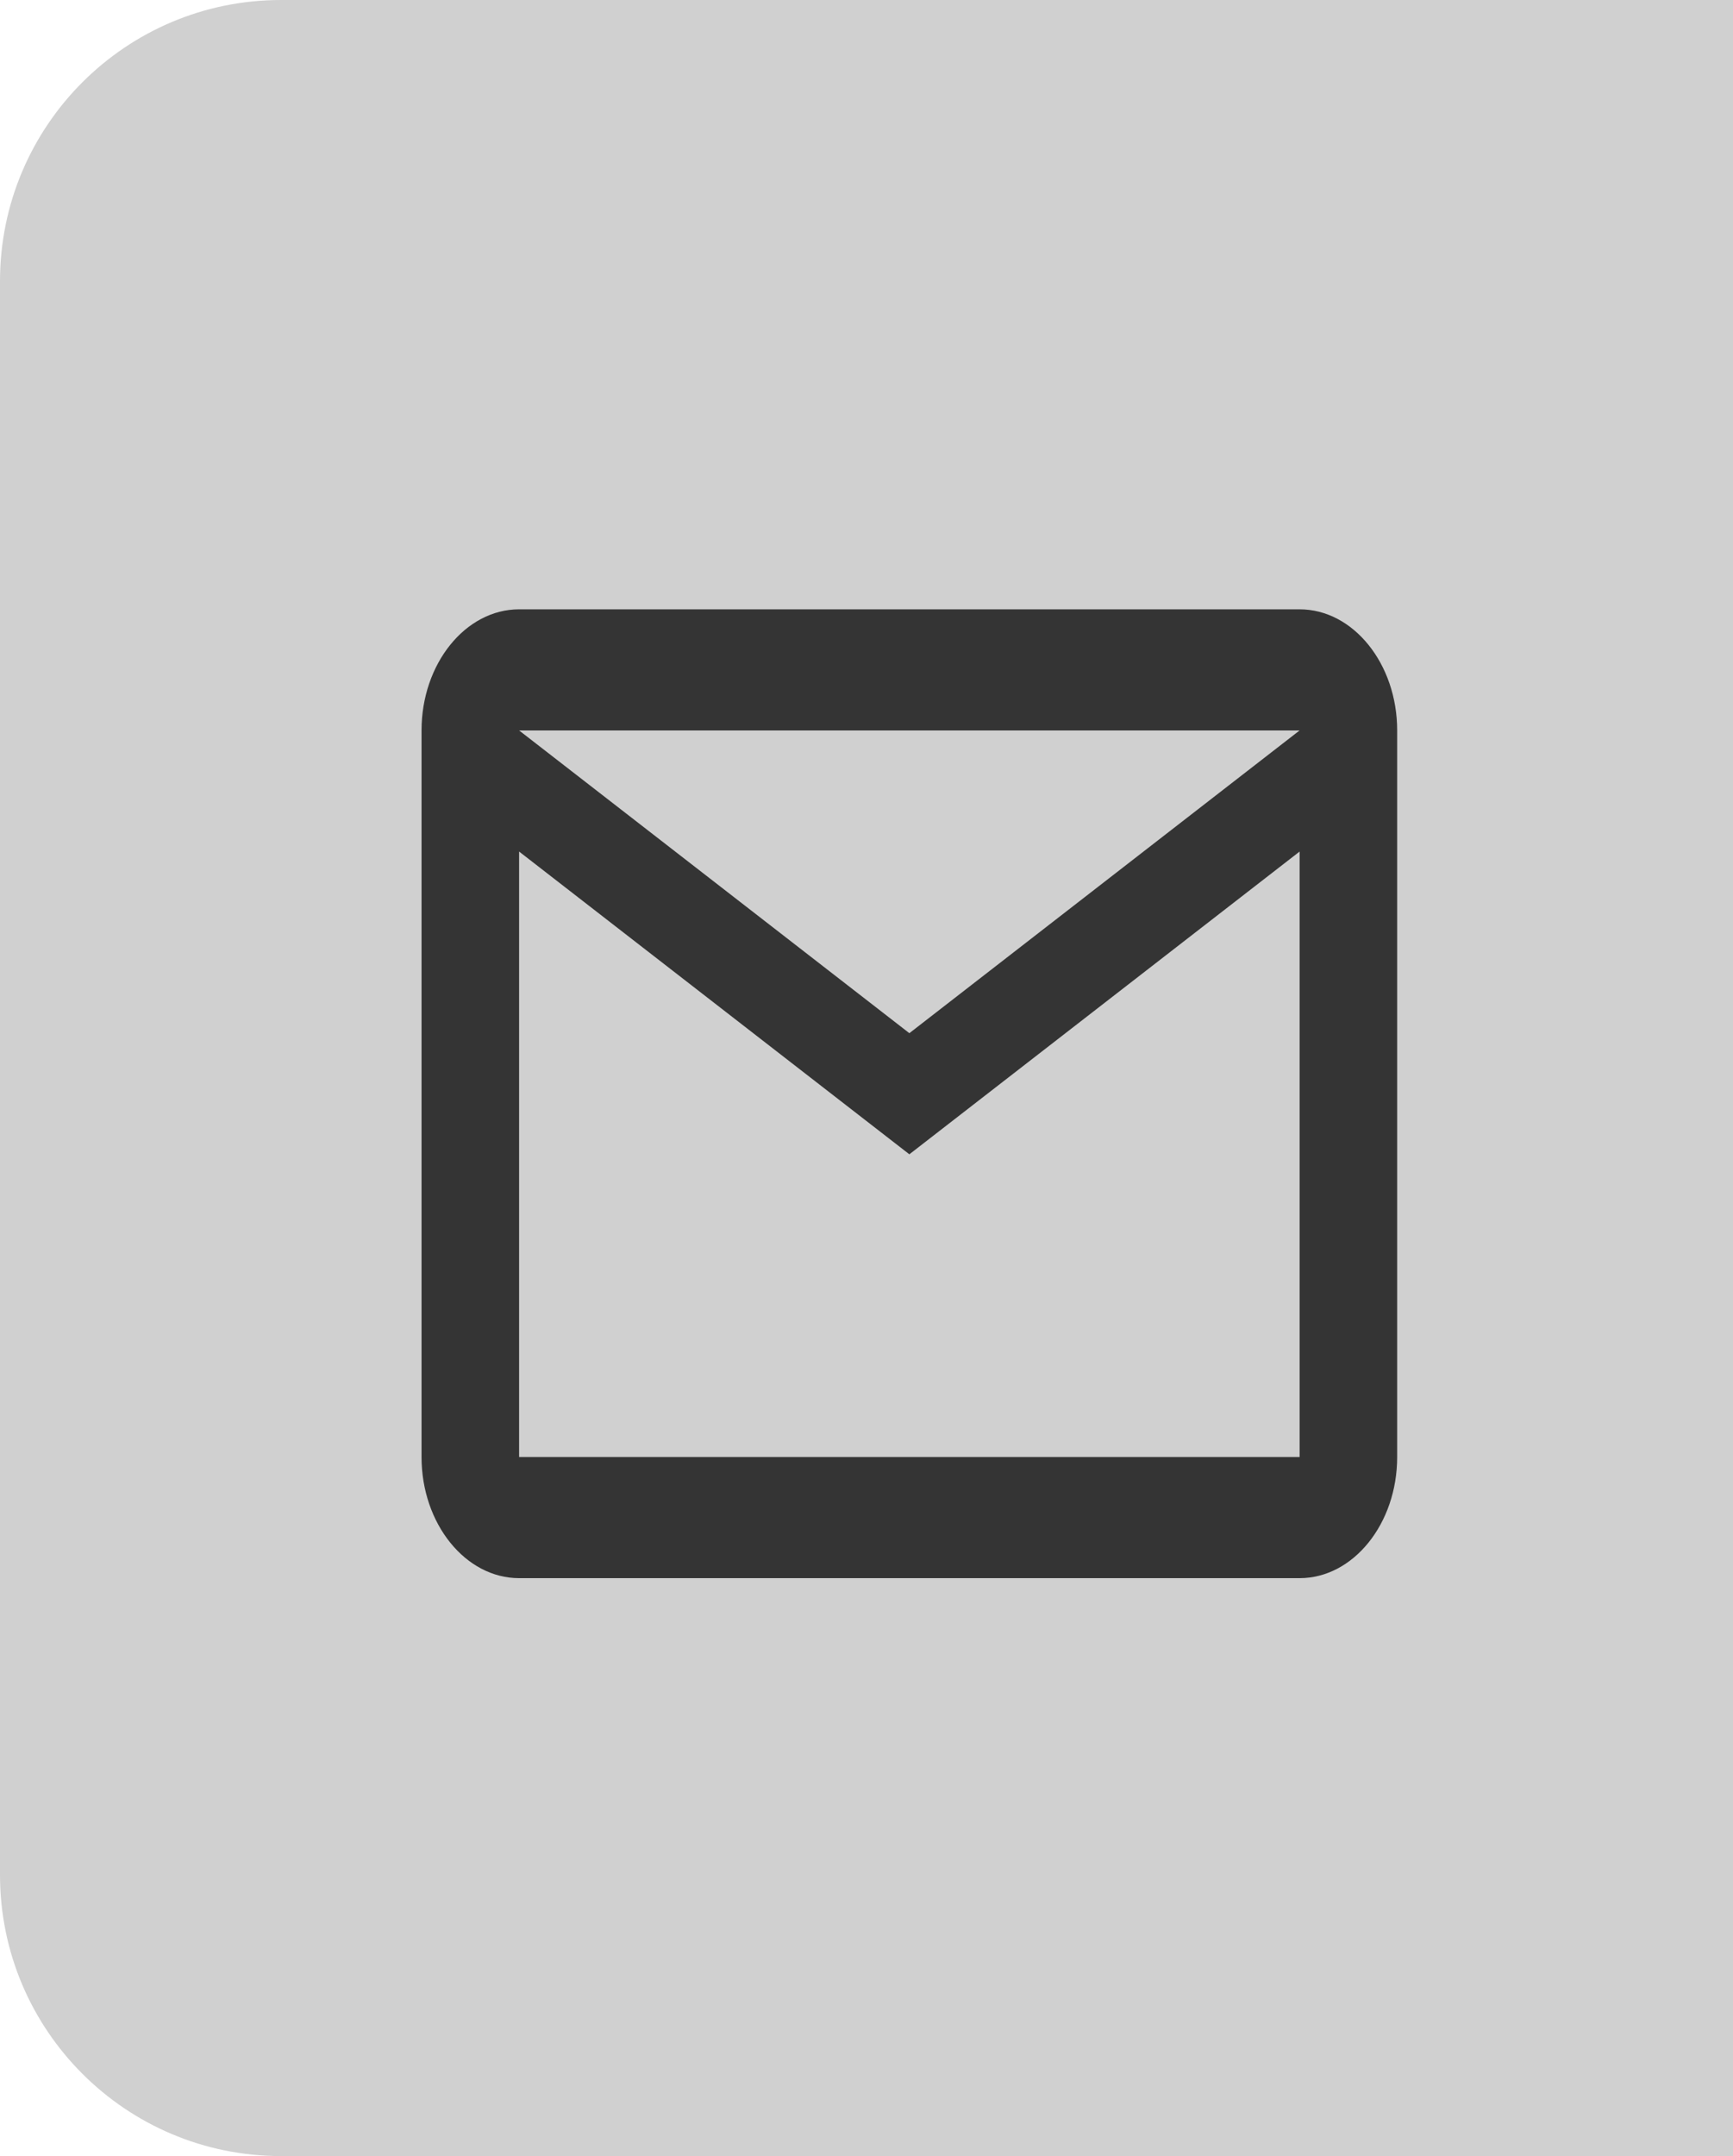 <svg width="37" height="46" viewBox="0 0 37 46" fill="none" xmlns="http://www.w3.org/2000/svg">
<path d="M0 6C0 2.686 2.686 0 6 0H37V46H6C2.686 46 0 43.314 0 40V6Z" fill="#D0D0D0"/>
<path d="M29.83 15.584C29.83 14.163 28.893 13 27.747 13H11.083C9.937 13 9 14.163 9 15.584V31.086C9 32.507 9.937 33.67 11.083 33.67H27.747C28.893 33.67 29.83 32.507 29.83 31.086V15.584ZM27.747 15.584L19.415 22.043L11.083 15.584H27.747ZM27.747 31.086H11.083V18.168L19.415 24.627L27.747 18.168V31.086Z" fill="#343434"/>
</svg>
